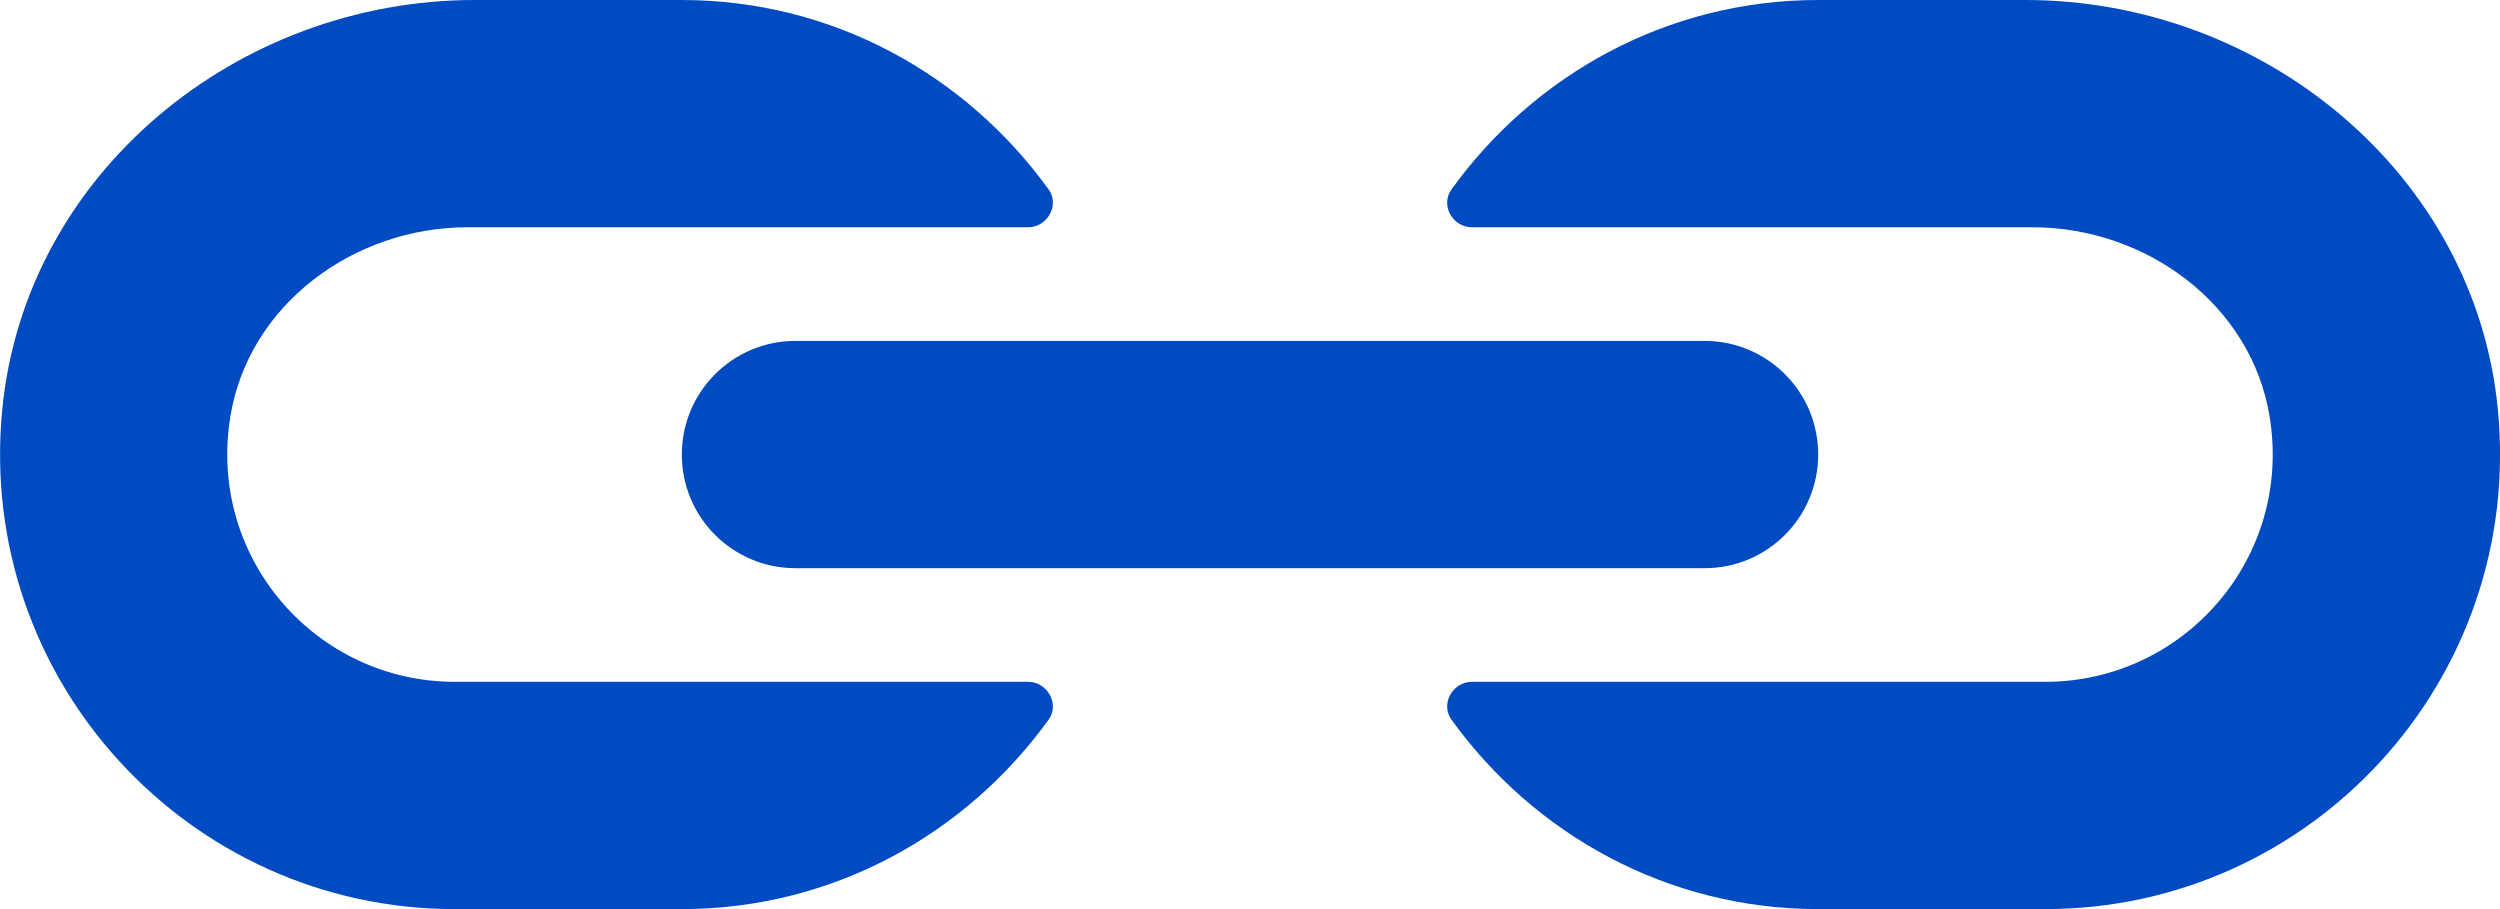 <?xml version="1.0" encoding="UTF-8"?>
<svg width="22px" height="8px" viewBox="0 0 22 8" version="1.1" xmlns="http://www.w3.org/2000/svg" xmlns:xlink="http://www.w3.org/1999/xlink">
    <!-- Generator: sketchtool 55 (78076) - https://sketchapp.com -->
    <title>1C9DF71C-4314-414A-9636-31AEF75ADFC5</title>
    <desc>Created with sketchtool.</desc>
    <g id="Index-Page" stroke="none" stroke-width="1" fill="none" fill-rule="evenodd">
        <g id="Templates/Hub-Page/Economic-and-financial-activities-01" transform="translate(-896, -859)" fill="#004BC1" fill-rule="nonzero">
            <g id="Content" transform="translate(570, 421)">
                <g id="Paragraph-2" transform="translate(0, 419)">
                    <g id="24px/outlined/icn-link" transform="translate(325, 11)">
                        <path d="M16,13 L8,13 C7.448,13 7,12.553 7,12 C7,11.447 7.448,11 8,11 L16,11 C16.553,11 17,11.447 17,12 C17,12.553 16.553,13 16,13 Z M5,14 L10.047,14 C10.217,14 10.327,14.195 10.228,14.333 C9.502,15.338 8.332,16 7,16 L5,16 C2.663,16 0.788,13.986 1.02,11.602 C1.222,9.523 3.089,8 5.178,8 L7,8 C8.332,8 9.502,8.662 10.228,9.667 C10.327,9.805 10.217,10 10.047,10 L5.113,10 C4.116,10 3.19,10.678 3.028,11.661 C2.821,12.913 3.786,14 5,14 Z M18.823,8 C20.911,8 22.779,9.523 22.981,11.601 C23.213,13.986 21.338,16 19,16 L17,16 C15.668,16 14.497,15.338 13.773,14.333 C13.673,14.195 13.783,14 13.953,14 L19,14 C20.214,14 21.179,12.913 20.972,11.662 C20.81,10.678 19.884,10 18.887,10 L13.953,10 C13.783,10 13.673,9.805 13.773,9.667 C14.497,8.662 15.668,8 17,8 L18.823,8 Z" id="Combined-Shape"></path>
                    </g>
                </g>
            </g>
        </g>
    </g>
</svg>